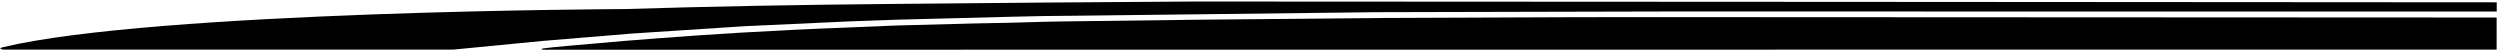 <?xml version="1.0" encoding="UTF-8"?>
<svg xmlns="http://www.w3.org/2000/svg" xmlns:xlink="http://www.w3.org/1999/xlink" width="538pt" height="11pt" viewBox="0 0 538 11" version="1.1">
<g id="surface1">
<path style=" stroke:none;fill-rule:nonzero;fill:rgb(0%,0%,0%);fill-opacity:1;" d="M 257.309 0.328 L 224.977 0.551 L 191.969 0.848 C 171.719 1.027 152.891 1.383 134.371 1.953 C 134.371 1.953 33.289 2.328 0.602 10.164 C -0.613 10.457 0.645 10.668 0.645 10.668 L 97.617 10.668 L 116.82 8.805 L 136.023 7.219 L 160.281 5.637 L 182.516 4.613 C 190.836 4.293 194.996 4.152 203.742 3.961 C 211.168 3.797 223.664 3.375 231.289 3.387 L 296.363 2.621 L 359.418 2.469 L 537.297 2.488 L 537.297 0.496 C 537.297 0.496 258.727 0.301 257.309 0.328 "/>
<path style=" stroke:none;fill-rule:nonzero;fill:rgb(0%,0%,0%);fill-opacity:1;" d="M 297.738 3.867 C 287.688 3.941 267.656 4.137 258.32 4.238 C 249.734 4.332 237.121 4.484 228.504 4.613 C 223.738 4.68 218.051 4.918 212.84 4.984 C 208.77 5.035 202.176 5.285 198.184 5.355 C 191.277 5.48 189.008 5.688 182.516 5.918 C 174.777 6.191 165.91 6.652 159.27 7.035 C 153.402 7.371 147.578 7.789 141.582 8.246 C 135.805 8.684 133.023 8.898 126.926 9.457 C 126.926 9.457 118.062 10.203 116.996 10.406 C 115.93 10.609 116.949 10.703 116.949 10.703 L 537.273 10.668 L 537.277 3.773 L 350.297 3.68 C 350.297 3.68 330.328 3.699 297.738 3.867 "/>
</g>
</svg>
